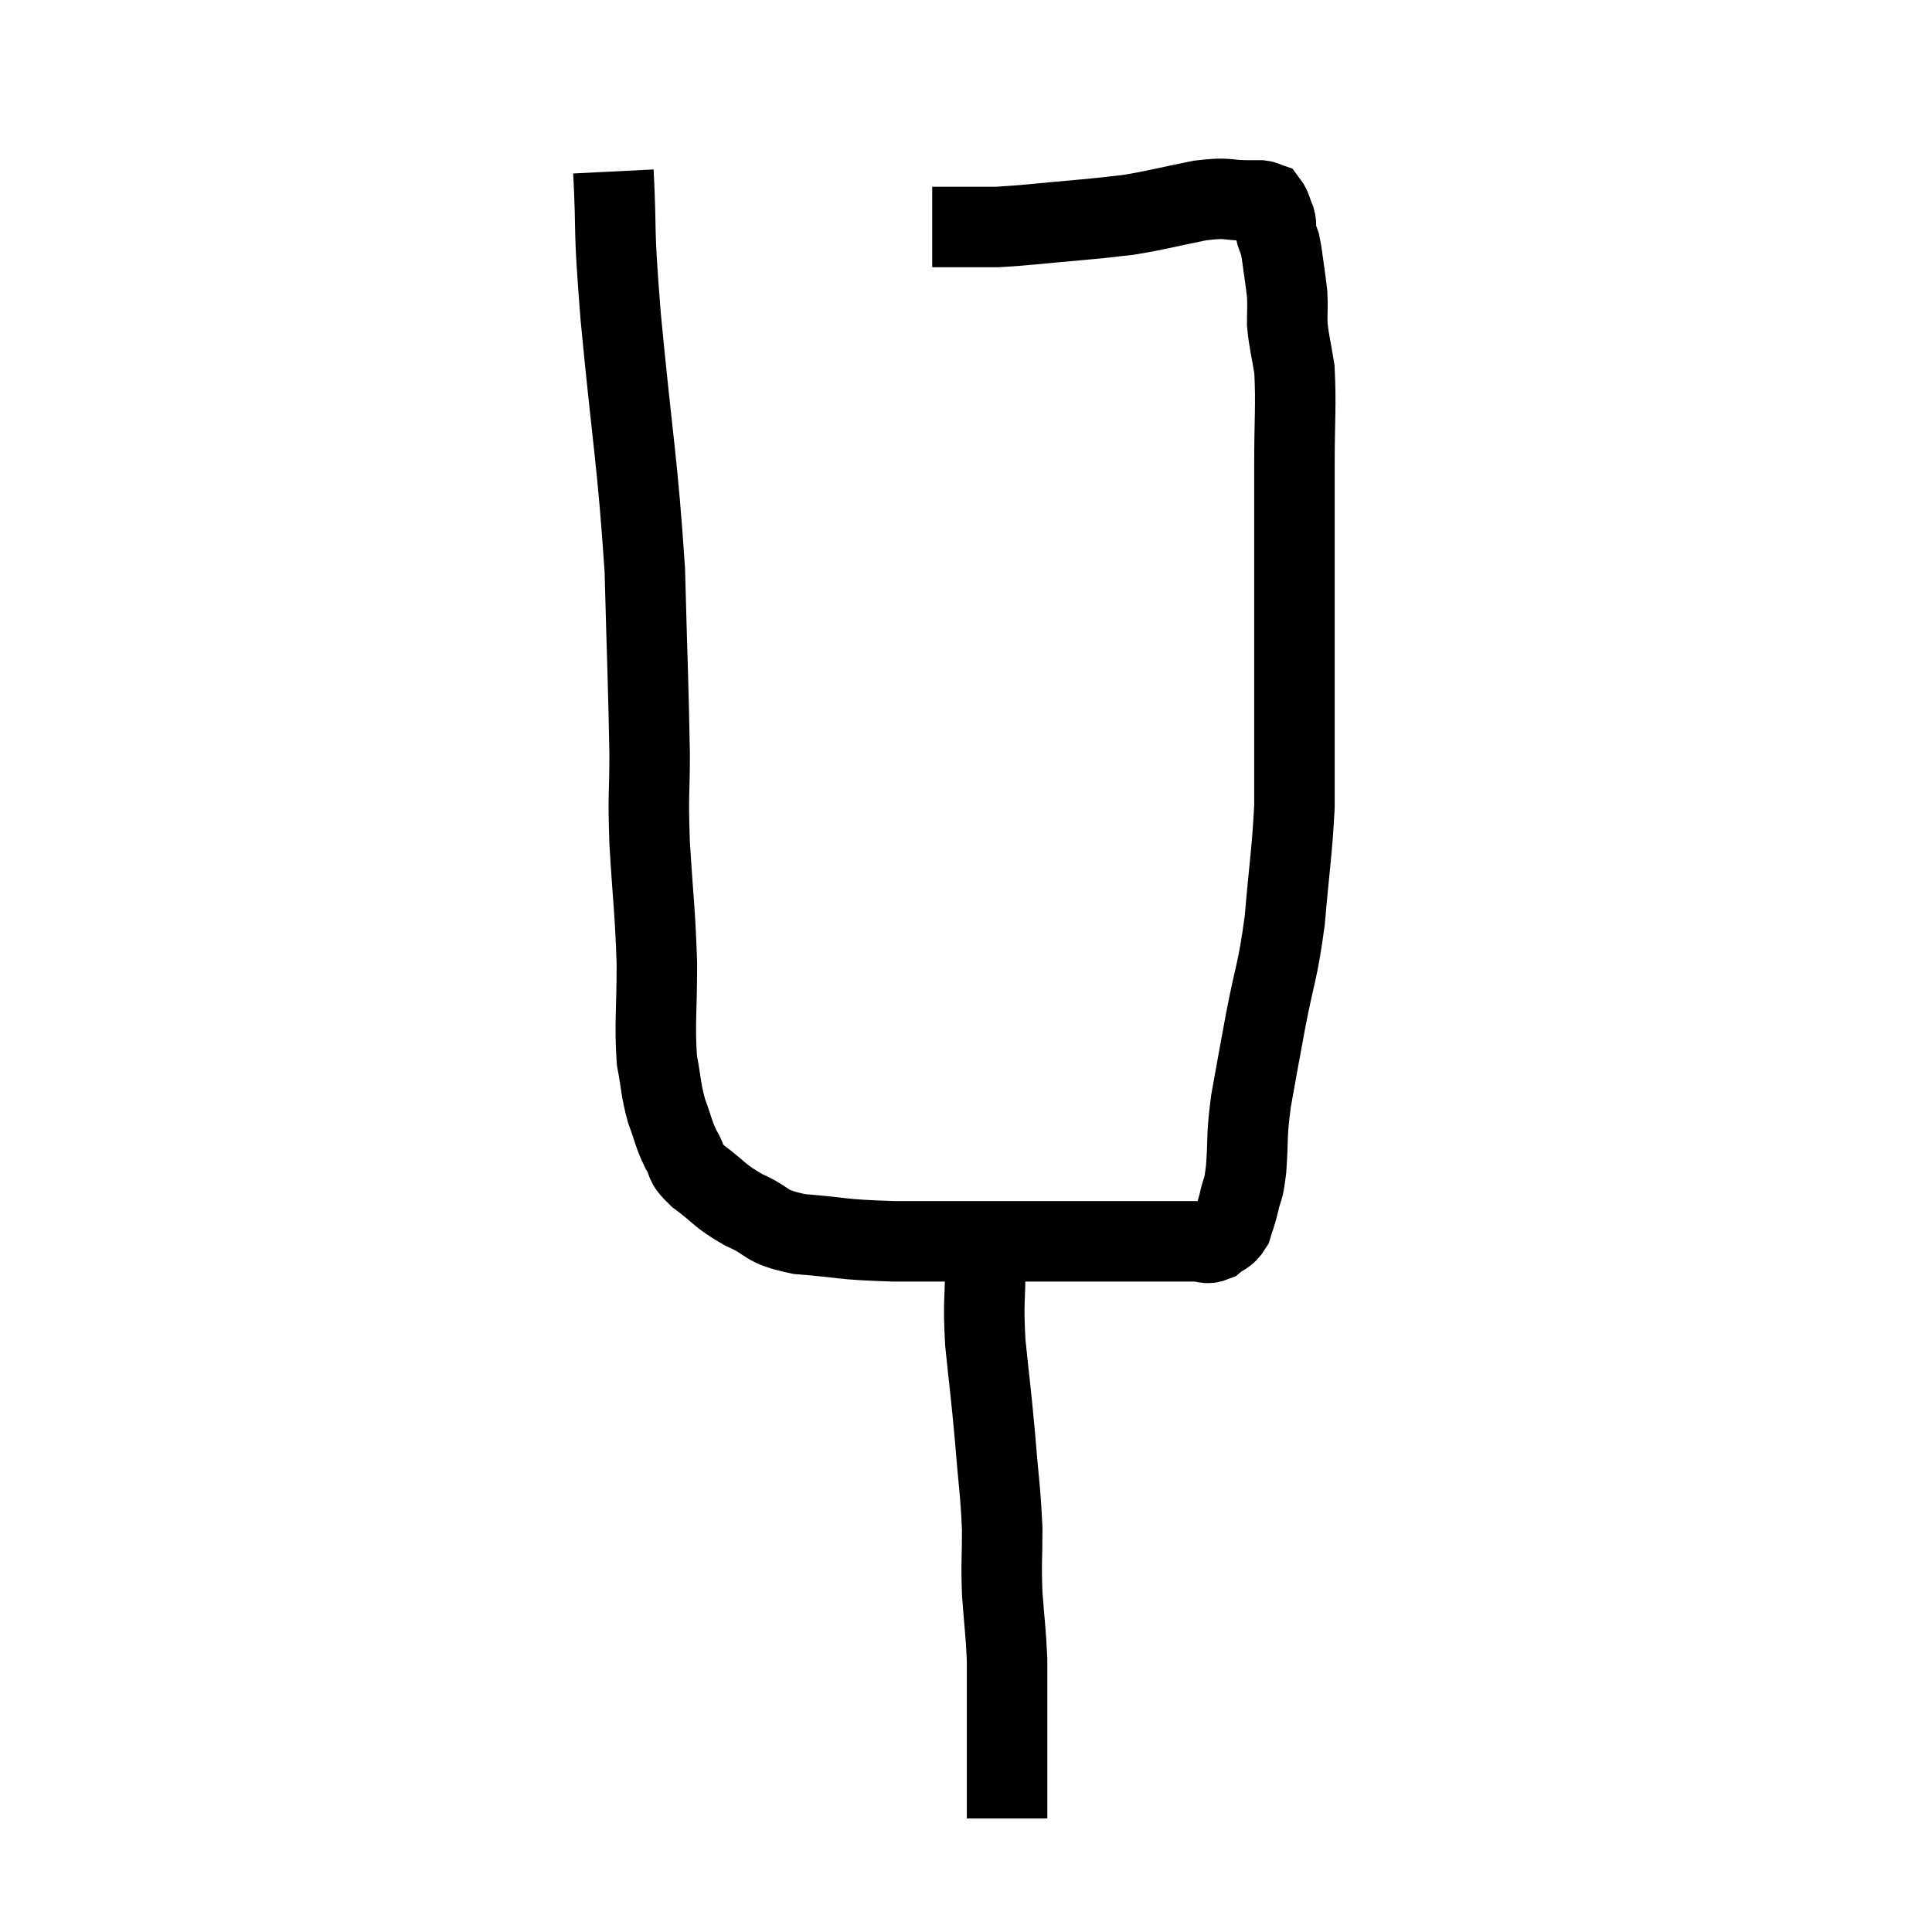 <svg width="48" height="48" viewBox="0 0 48 48" xmlns="http://www.w3.org/2000/svg"><path d="M 15.24 4.26 C 15.33 6.06, 15.225 5.385, 15.42 7.86 C 15.72 11.01, 15.84 11.445, 16.02 14.16 C 16.08 16.44, 16.11 17.025, 16.14 18.72 C 16.14 19.83, 16.095 19.635, 16.14 20.94 C 16.23 22.44, 16.275 22.59, 16.32 23.94 C 16.32 25.14, 16.26 25.425, 16.32 26.34 C 16.44 26.97, 16.41 27.045, 16.56 27.6 C 16.74 28.08, 16.725 28.155, 16.92 28.56 C 17.13 28.89, 16.95 28.845, 17.34 29.22 C 17.91 29.64, 17.85 29.7, 18.48 30.06 C 19.17 30.36, 18.93 30.465, 19.86 30.66 C 21.03 30.75, 20.775 30.795, 22.2 30.84 C 23.88 30.84, 24.18 30.84, 25.56 30.84 C 26.64 30.84, 26.91 30.84, 27.72 30.84 C 28.26 30.84, 28.41 30.84, 28.8 30.84 C 29.04 30.84, 29.055 30.84, 29.28 30.84 C 29.49 30.84, 29.475 30.84, 29.7 30.84 C 29.94 30.84, 29.955 30.93, 30.18 30.84 C 30.39 30.66, 30.45 30.72, 30.6 30.48 C 30.69 30.18, 30.69 30.24, 30.78 29.88 C 30.87 29.46, 30.885 29.67, 30.96 29.04 C 31.02 28.2, 30.96 28.275, 31.08 27.36 C 31.26 26.37, 31.23 26.505, 31.44 25.38 C 31.68 24.12, 31.74 24.195, 31.92 22.86 C 32.04 21.45, 32.1 21.18, 32.16 20.04 C 32.16 19.17, 32.16 19.245, 32.16 18.3 C 32.16 17.28, 32.16 17.145, 32.16 16.26 C 32.16 15.51, 32.16 15.63, 32.16 14.76 C 32.16 13.77, 32.16 13.575, 32.16 12.78 C 32.16 12.18, 32.16 12.48, 32.16 11.58 C 32.16 10.38, 32.205 10.065, 32.16 9.18 C 32.07 8.61, 32.025 8.505, 31.98 8.04 C 31.98 7.68, 31.995 7.62, 31.98 7.32 C 31.95 7.08, 31.965 7.155, 31.92 6.84 C 31.86 6.45, 31.86 6.345, 31.8 6.06 C 31.74 5.88, 31.71 5.85, 31.68 5.7 C 31.68 5.58, 31.725 5.625, 31.68 5.46 C 31.59 5.25, 31.59 5.16, 31.5 5.04 C 31.41 5.01, 31.44 4.995, 31.32 4.98 C 31.17 4.98, 31.395 4.98, 31.02 4.98 C 30.42 4.98, 30.57 4.89, 29.82 4.98 C 28.92 5.16, 28.755 5.22, 28.02 5.34 C 27.45 5.4, 27.69 5.385, 26.88 5.46 C 25.83 5.55, 25.545 5.595, 24.78 5.64 C 24.3 5.64, 24.225 5.64, 23.82 5.64 C 23.49 5.64, 23.325 5.64, 23.16 5.64 C 23.16 5.64, 23.16 5.64, 23.16 5.64 C 23.16 5.64, 23.16 5.64, 23.16 5.64 L 23.16 5.64" fill="none" stroke="black" stroke-width="2"></path><path d="M 24.48 30.6 C 24.48 30.99, 24.48 30.69, 24.48 31.38 C 24.48 32.37, 24.42 32.28, 24.48 33.36 C 24.6 34.53, 24.615 34.545, 24.72 35.7 C 24.81 36.84, 24.855 37.005, 24.9 37.98 C 24.9 38.79, 24.87 38.79, 24.9 39.6 C 24.96 40.41, 24.99 40.545, 25.02 41.22 C 25.02 41.76, 25.02 41.88, 25.02 42.3 C 25.02 42.6, 25.02 42.555, 25.02 42.9 C 25.02 43.29, 25.02 43.29, 25.02 43.68 C 25.02 44.07, 25.02 44.16, 25.02 44.46 C 25.02 44.67, 25.02 44.7, 25.02 44.88 C 25.02 45.03, 25.02 45.105, 25.02 45.18 C 25.02 45.18, 25.02 45.18, 25.02 45.18 L 25.02 45.18" fill="none" stroke="black" stroke-width="2"></path></svg>